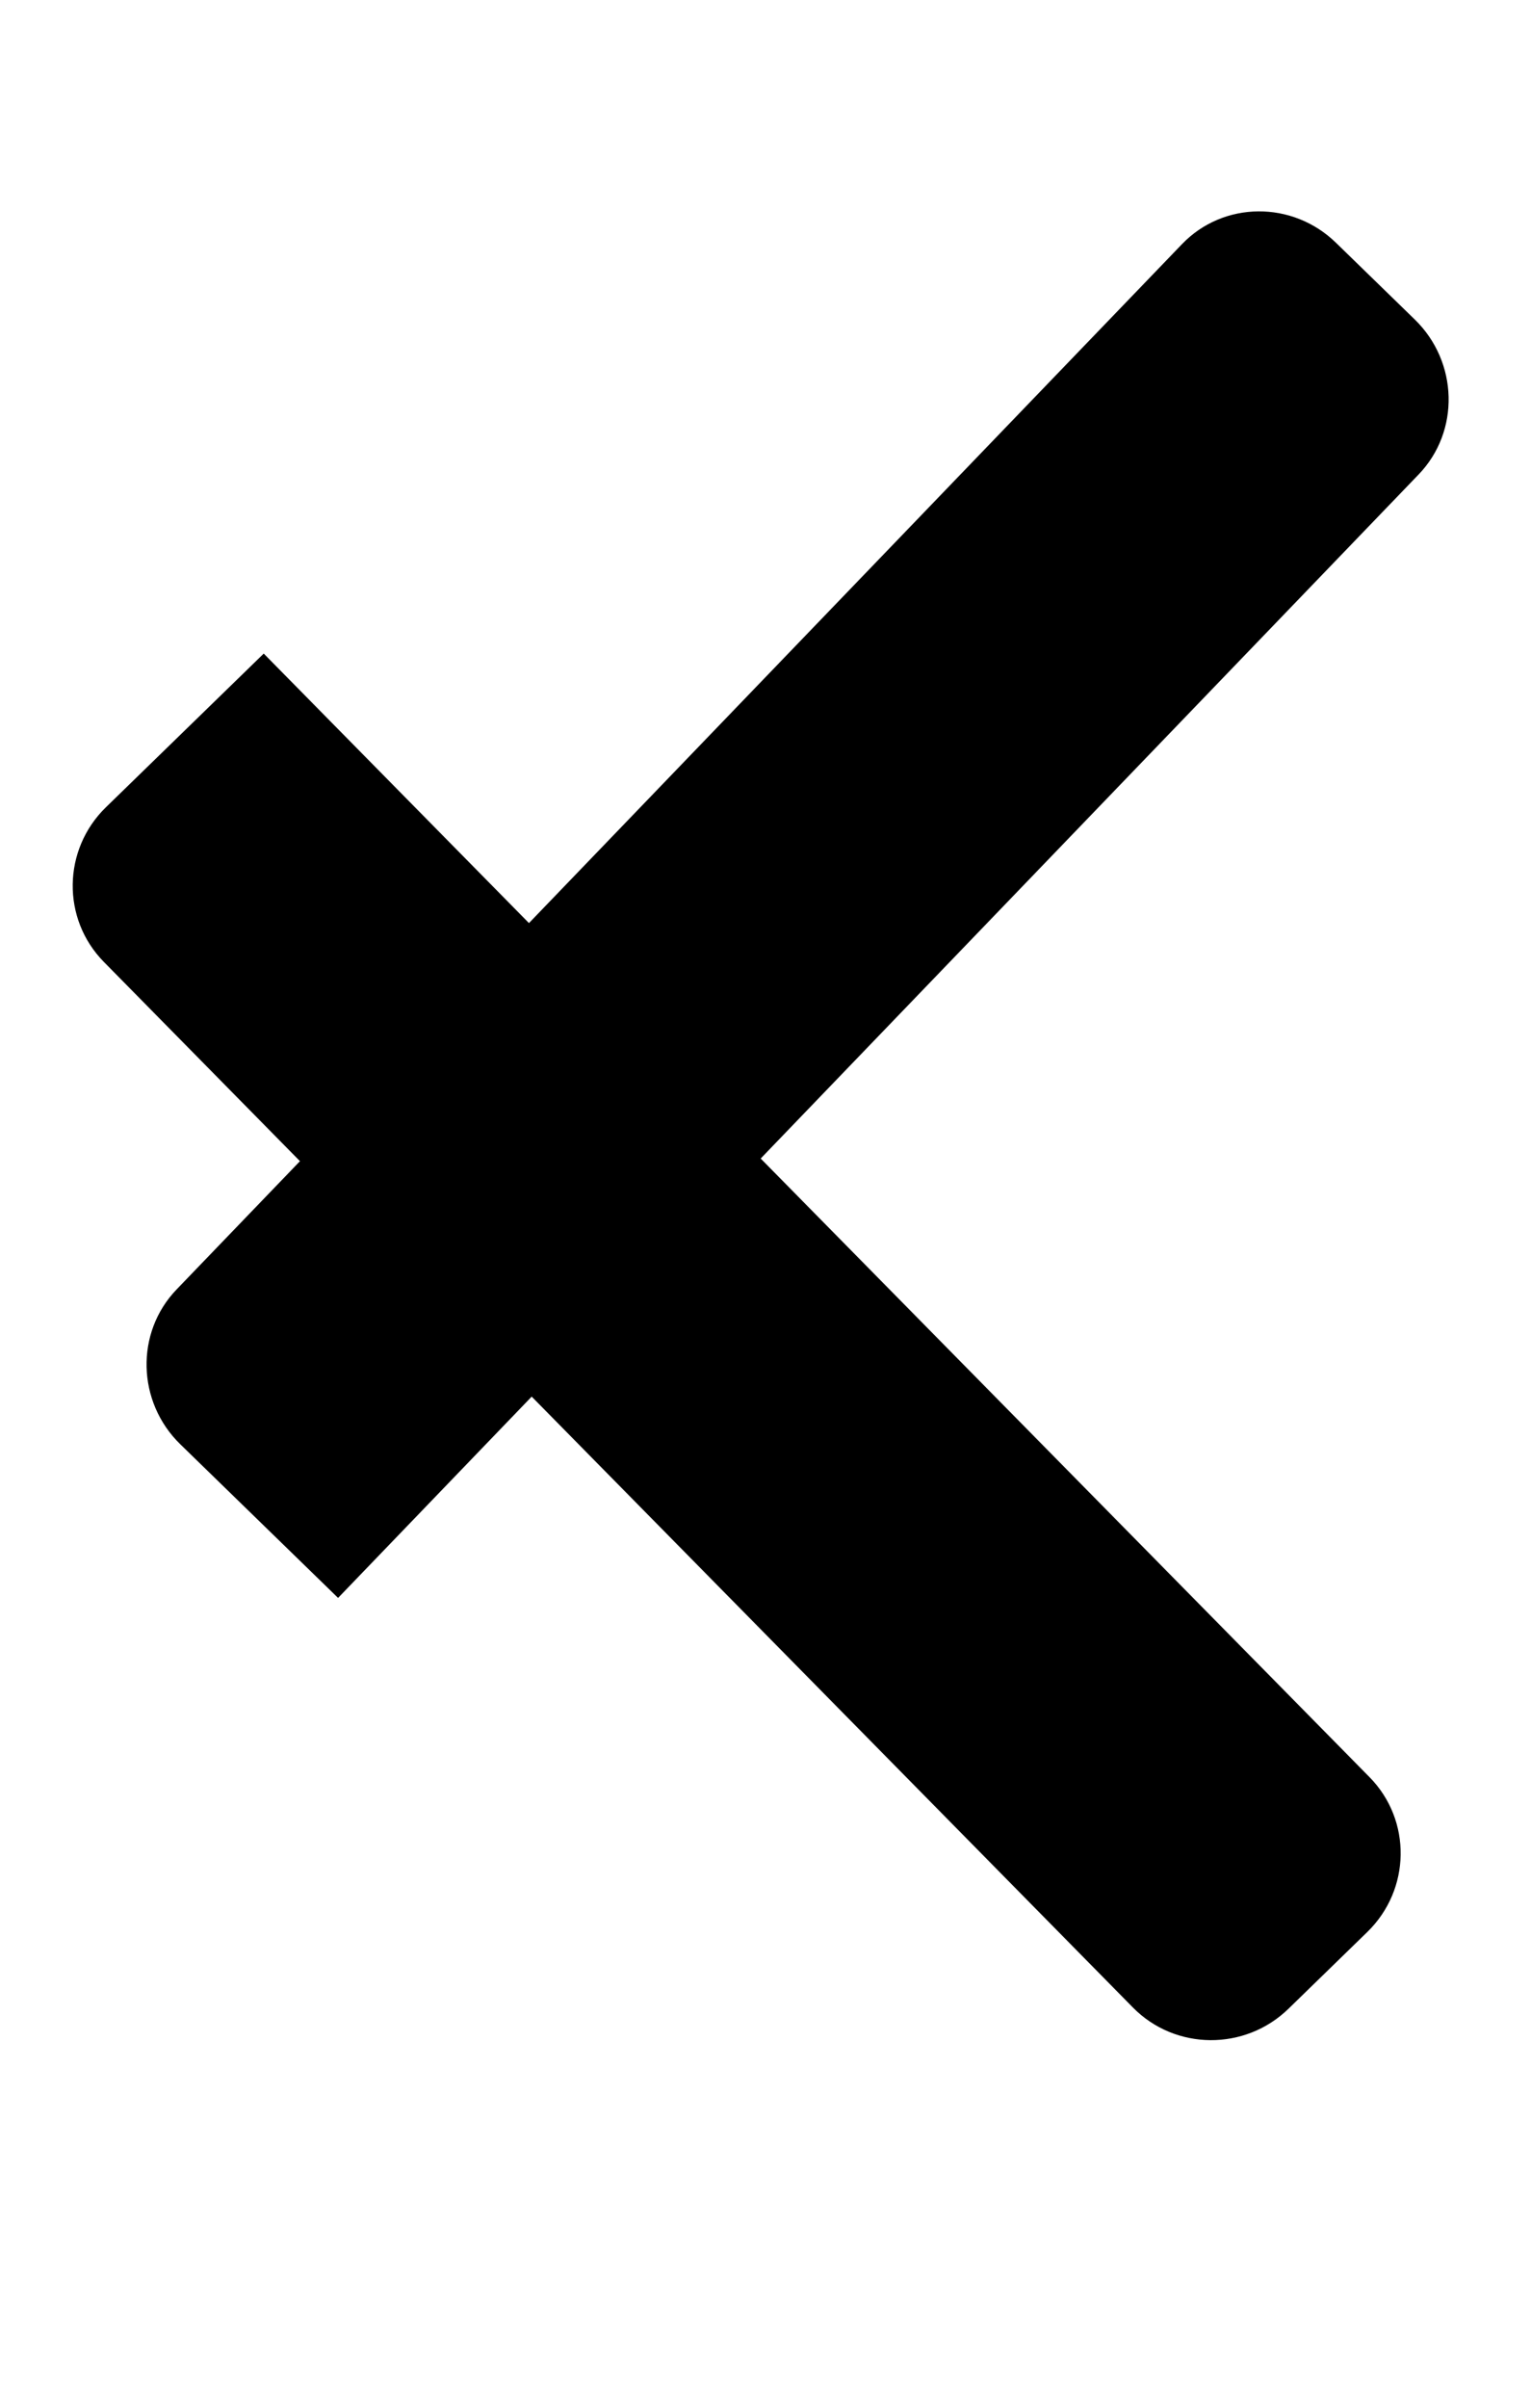 <svg viewBox="0 0 7 11" xmlns="http://www.w3.org/2000/svg" xml:space="preserve" fill-rule="evenodd" clip-rule="evenodd" stroke-linejoin="round" stroke-miterlimit="2"><g transform="matrix(1,0,0,1,-0.207,-0.206) matrix(-0.75,0,0,2.792,203.733,-1129.49)"><path d="M472.249,1992.01C472.249,1989 467.484,1986.55 461.606,1986.55L319.052,1986.55C313.175,1986.55 308.409,1989 308.409,1992.01L308.409,1997.47C308.409,2000.49 313.175,2002.94 319.052,2002.94L472.249,2002.94L472.249,1992.01Z" transform="matrix(0.043,0.012,-0.088,0.023,425.259,355.499)"/><path d="M472.249,1992.01C472.249,1989 467.491,1986.55 461.621,1986.55L319.038,1986.55C313.168,1986.55 308.409,1989 308.409,1992.01L308.409,1997.47C308.409,2000.49 313.168,2002.94 319.038,2002.94L472.249,2002.94L472.249,1992.01Z" transform="matrix(0.044,-0.012,-0.088,-0.023,425.24,457.423)"/></g></svg>